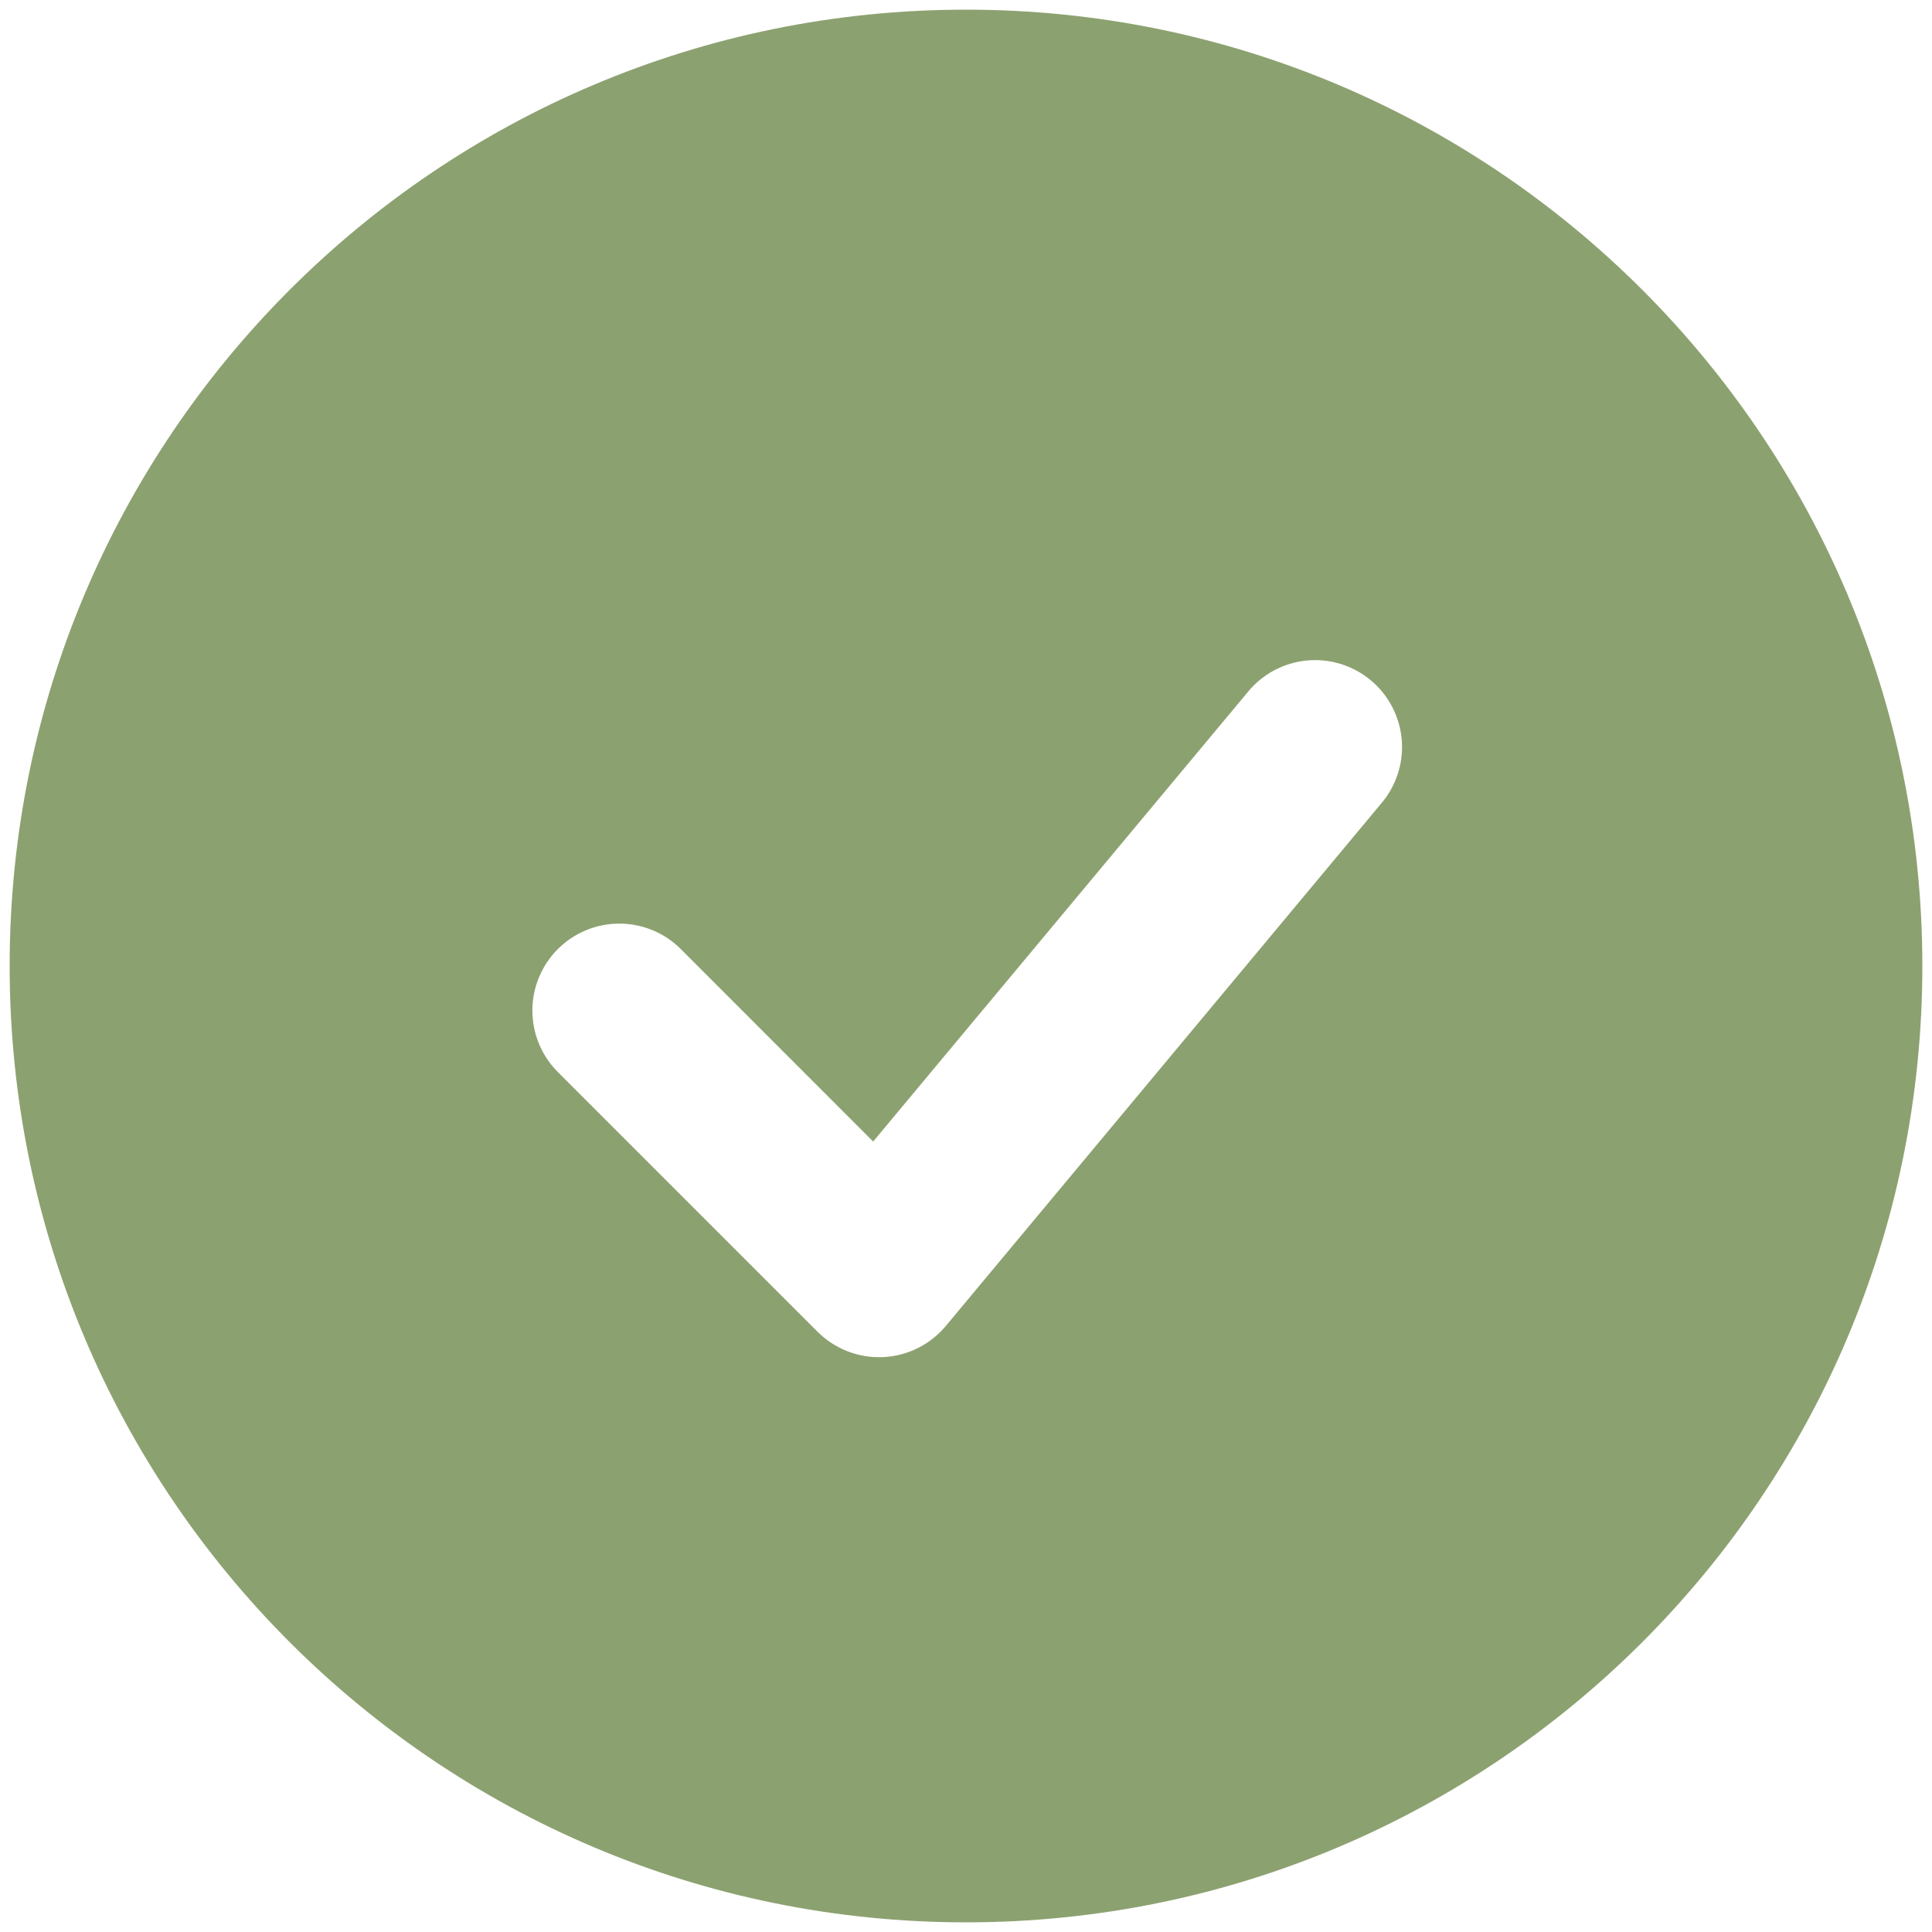 <svg width="50" height="50" viewBox="0 0 50 50" fill="none" xmlns="http://www.w3.org/2000/svg">
<path fill-rule="evenodd" clip-rule="evenodd" d="M25 0.25C11.331 0.25 0.25 11.331 0.25 25C0.25 38.669 11.331 49.75 25 49.75C38.669 49.75 49.75 38.669 49.75 25C49.75 11.331 38.669 0.25 25 0.25ZM35.728 20.815C35.925 20.589 36.076 20.326 36.17 20.041C36.265 19.757 36.301 19.456 36.278 19.157C36.254 18.858 36.171 18.566 36.033 18.3C35.895 18.033 35.706 17.797 35.475 17.605C35.245 17.413 34.978 17.269 34.691 17.181C34.404 17.094 34.102 17.065 33.804 17.095C33.506 17.126 33.216 17.216 32.953 17.36C32.69 17.505 32.459 17.7 32.272 17.935L22.597 29.543L17.591 24.534C17.166 24.124 16.598 23.898 16.008 23.903C15.418 23.908 14.854 24.145 14.437 24.562C14.02 24.979 13.783 25.543 13.778 26.133C13.773 26.723 13.999 27.291 14.409 27.716L21.159 34.466C21.38 34.687 21.645 34.859 21.936 34.972C22.228 35.085 22.54 35.136 22.852 35.122C23.164 35.108 23.47 35.029 23.75 34.89C24.03 34.751 24.278 34.555 24.478 34.315L35.728 20.815Z" fill="#8CA170"/>
</svg>
